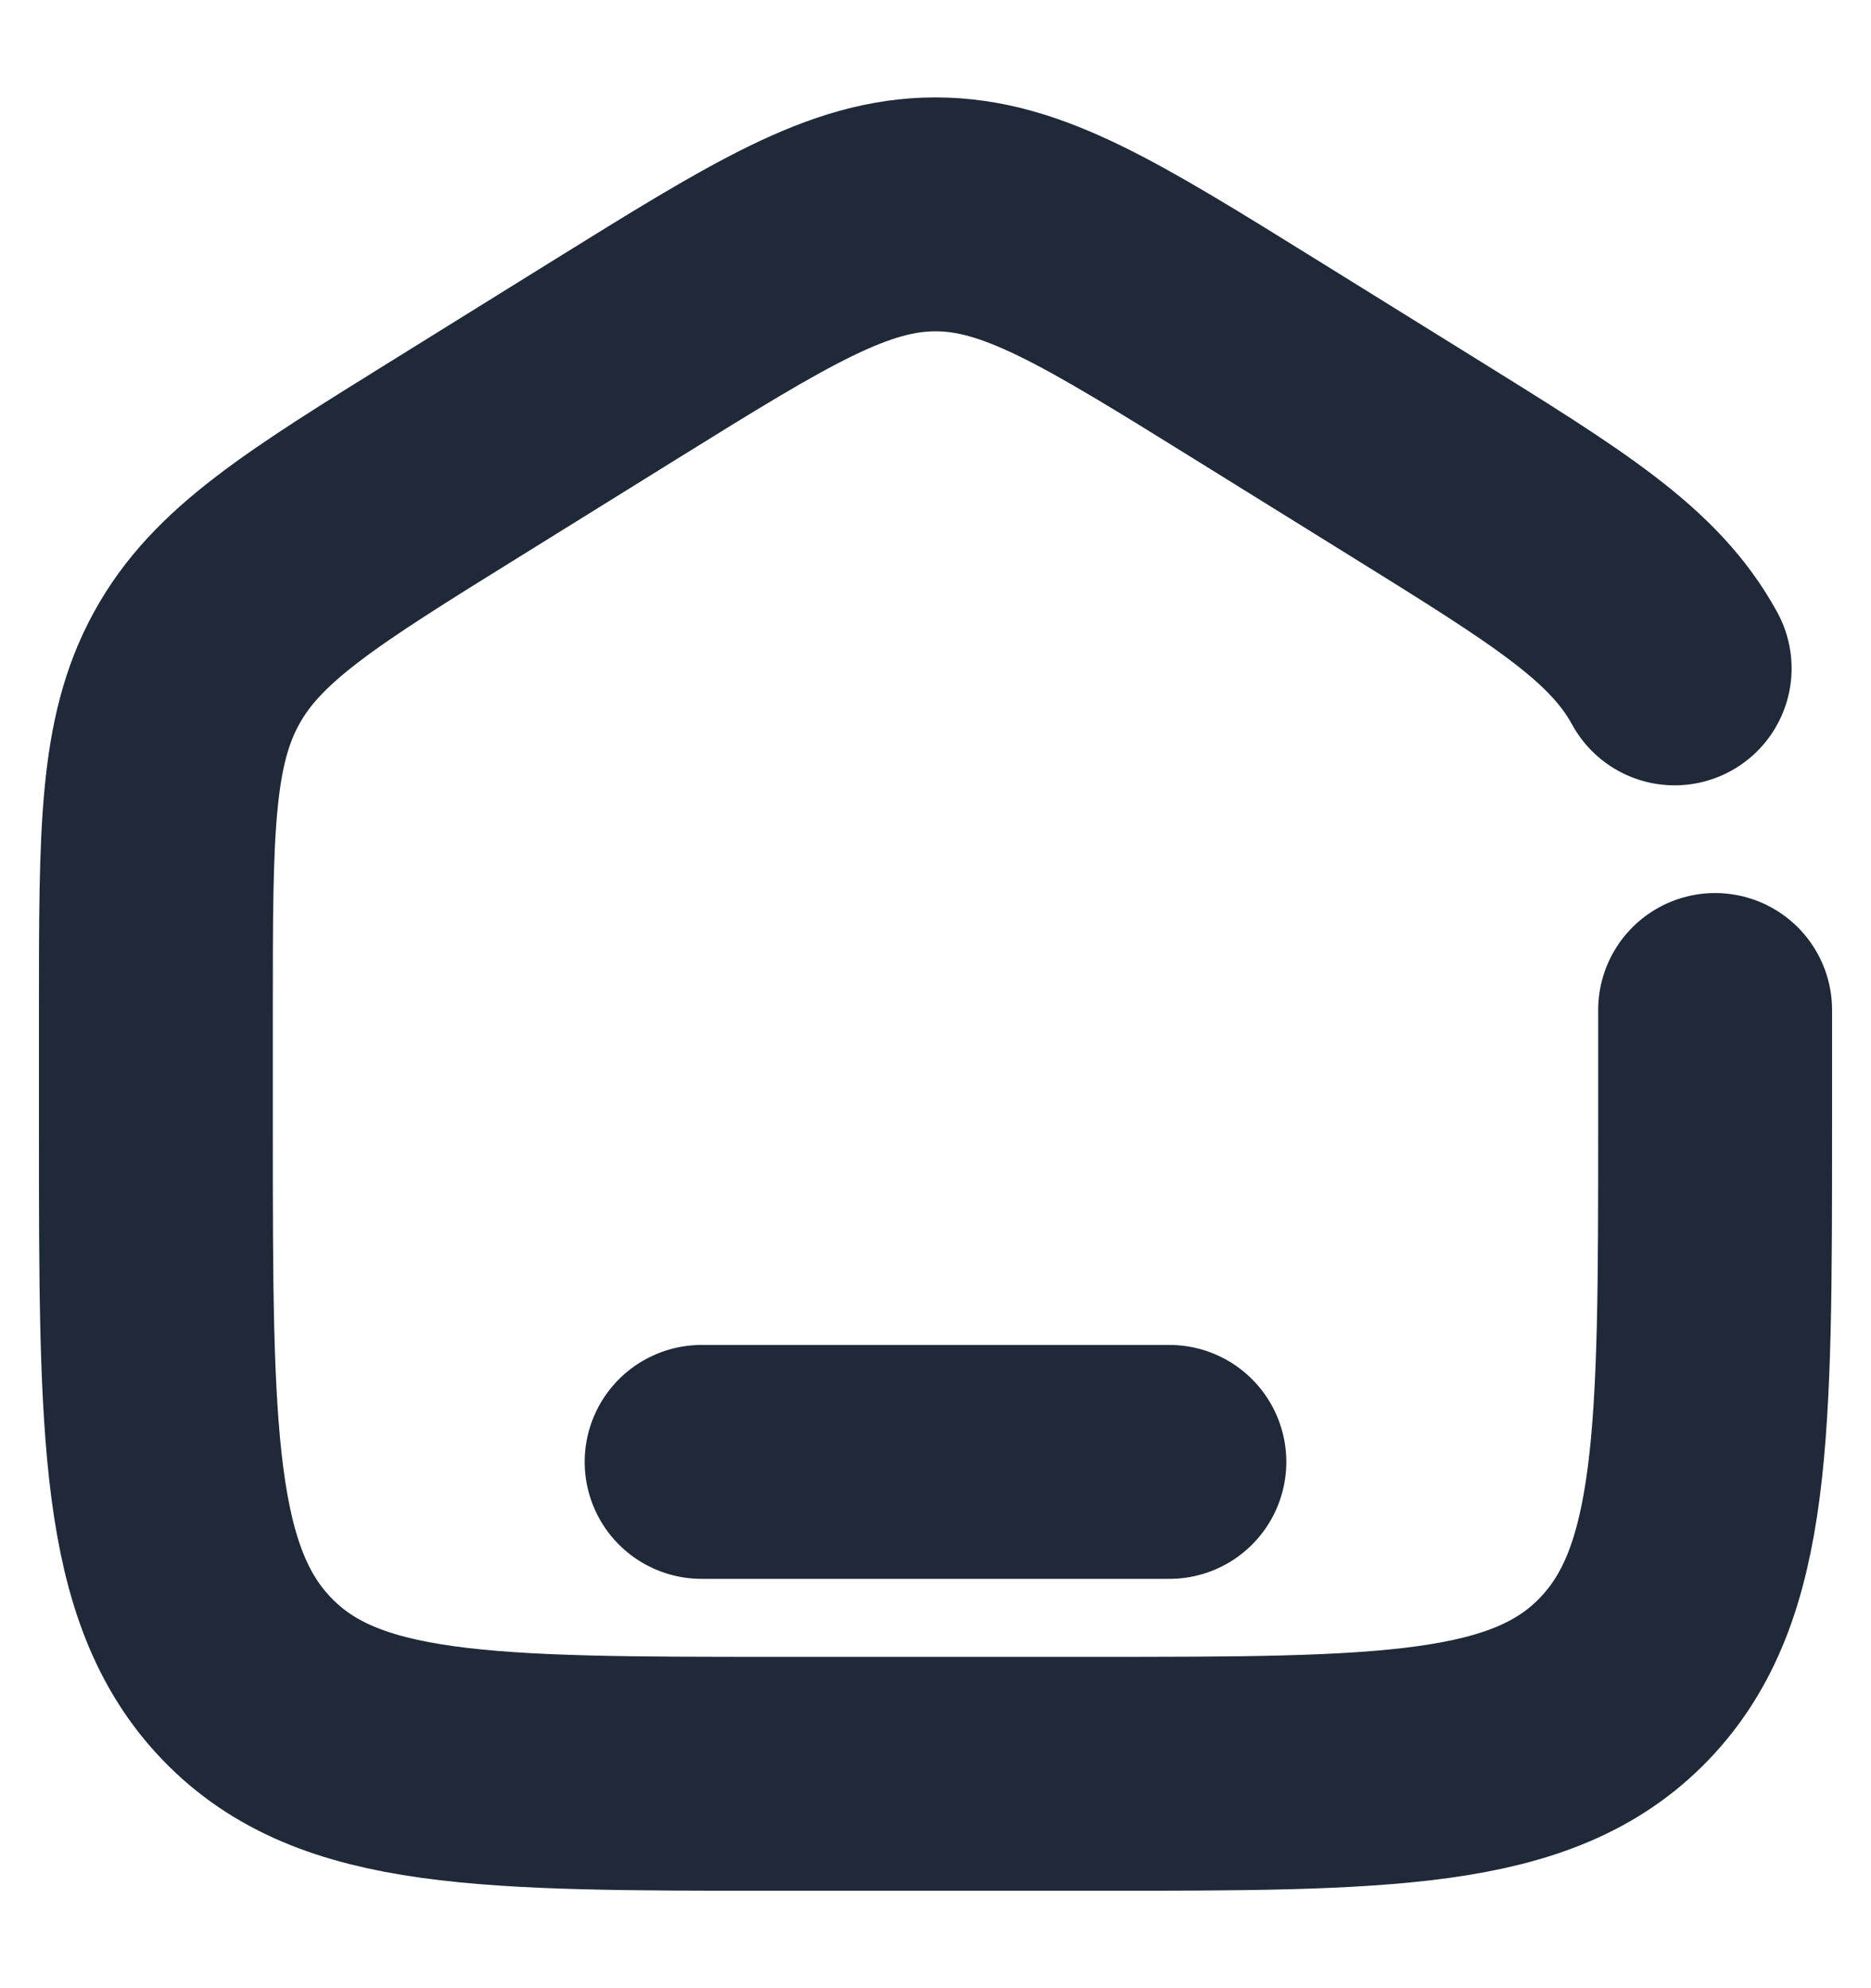 <svg width="16" height="17" viewBox="0 0 16 17" fill="none" xmlns="http://www.w3.org/2000/svg">
<g clip-path="url(#clip0_923_9958)">
<path d="M14.667 8.636V9.65C14.667 12.251 14.667 13.551 13.886 14.359C13.105 15.167 11.848 15.167 9.334 15.167H6.667C4.153 15.167 2.896 15.167 2.115 14.359C1.333 13.551 1.333 12.251 1.333 9.65V8.636C1.333 7.11 1.333 6.348 1.68 5.715C2.026 5.083 2.658 4.691 3.923 3.906L5.256 3.078C6.593 2.248 7.262 1.833 8 1.833C8.739 1.833 9.407 2.248 10.744 3.078L12.078 3.906C13.342 4.691 13.975 5.083 14.321 5.715" stroke="#1F2937" stroke-width="2" stroke-linecap="round"/>
<path d="M10 12.5H6" stroke="#1F2937" stroke-width="2" stroke-linecap="round"/>
</g>
<defs>
<clipPath id="clip0_923_9958">
<rect width="16" height="16" fill="white" transform="translate(0 0.5)"/>
</clipPath>
</defs>
</svg>
